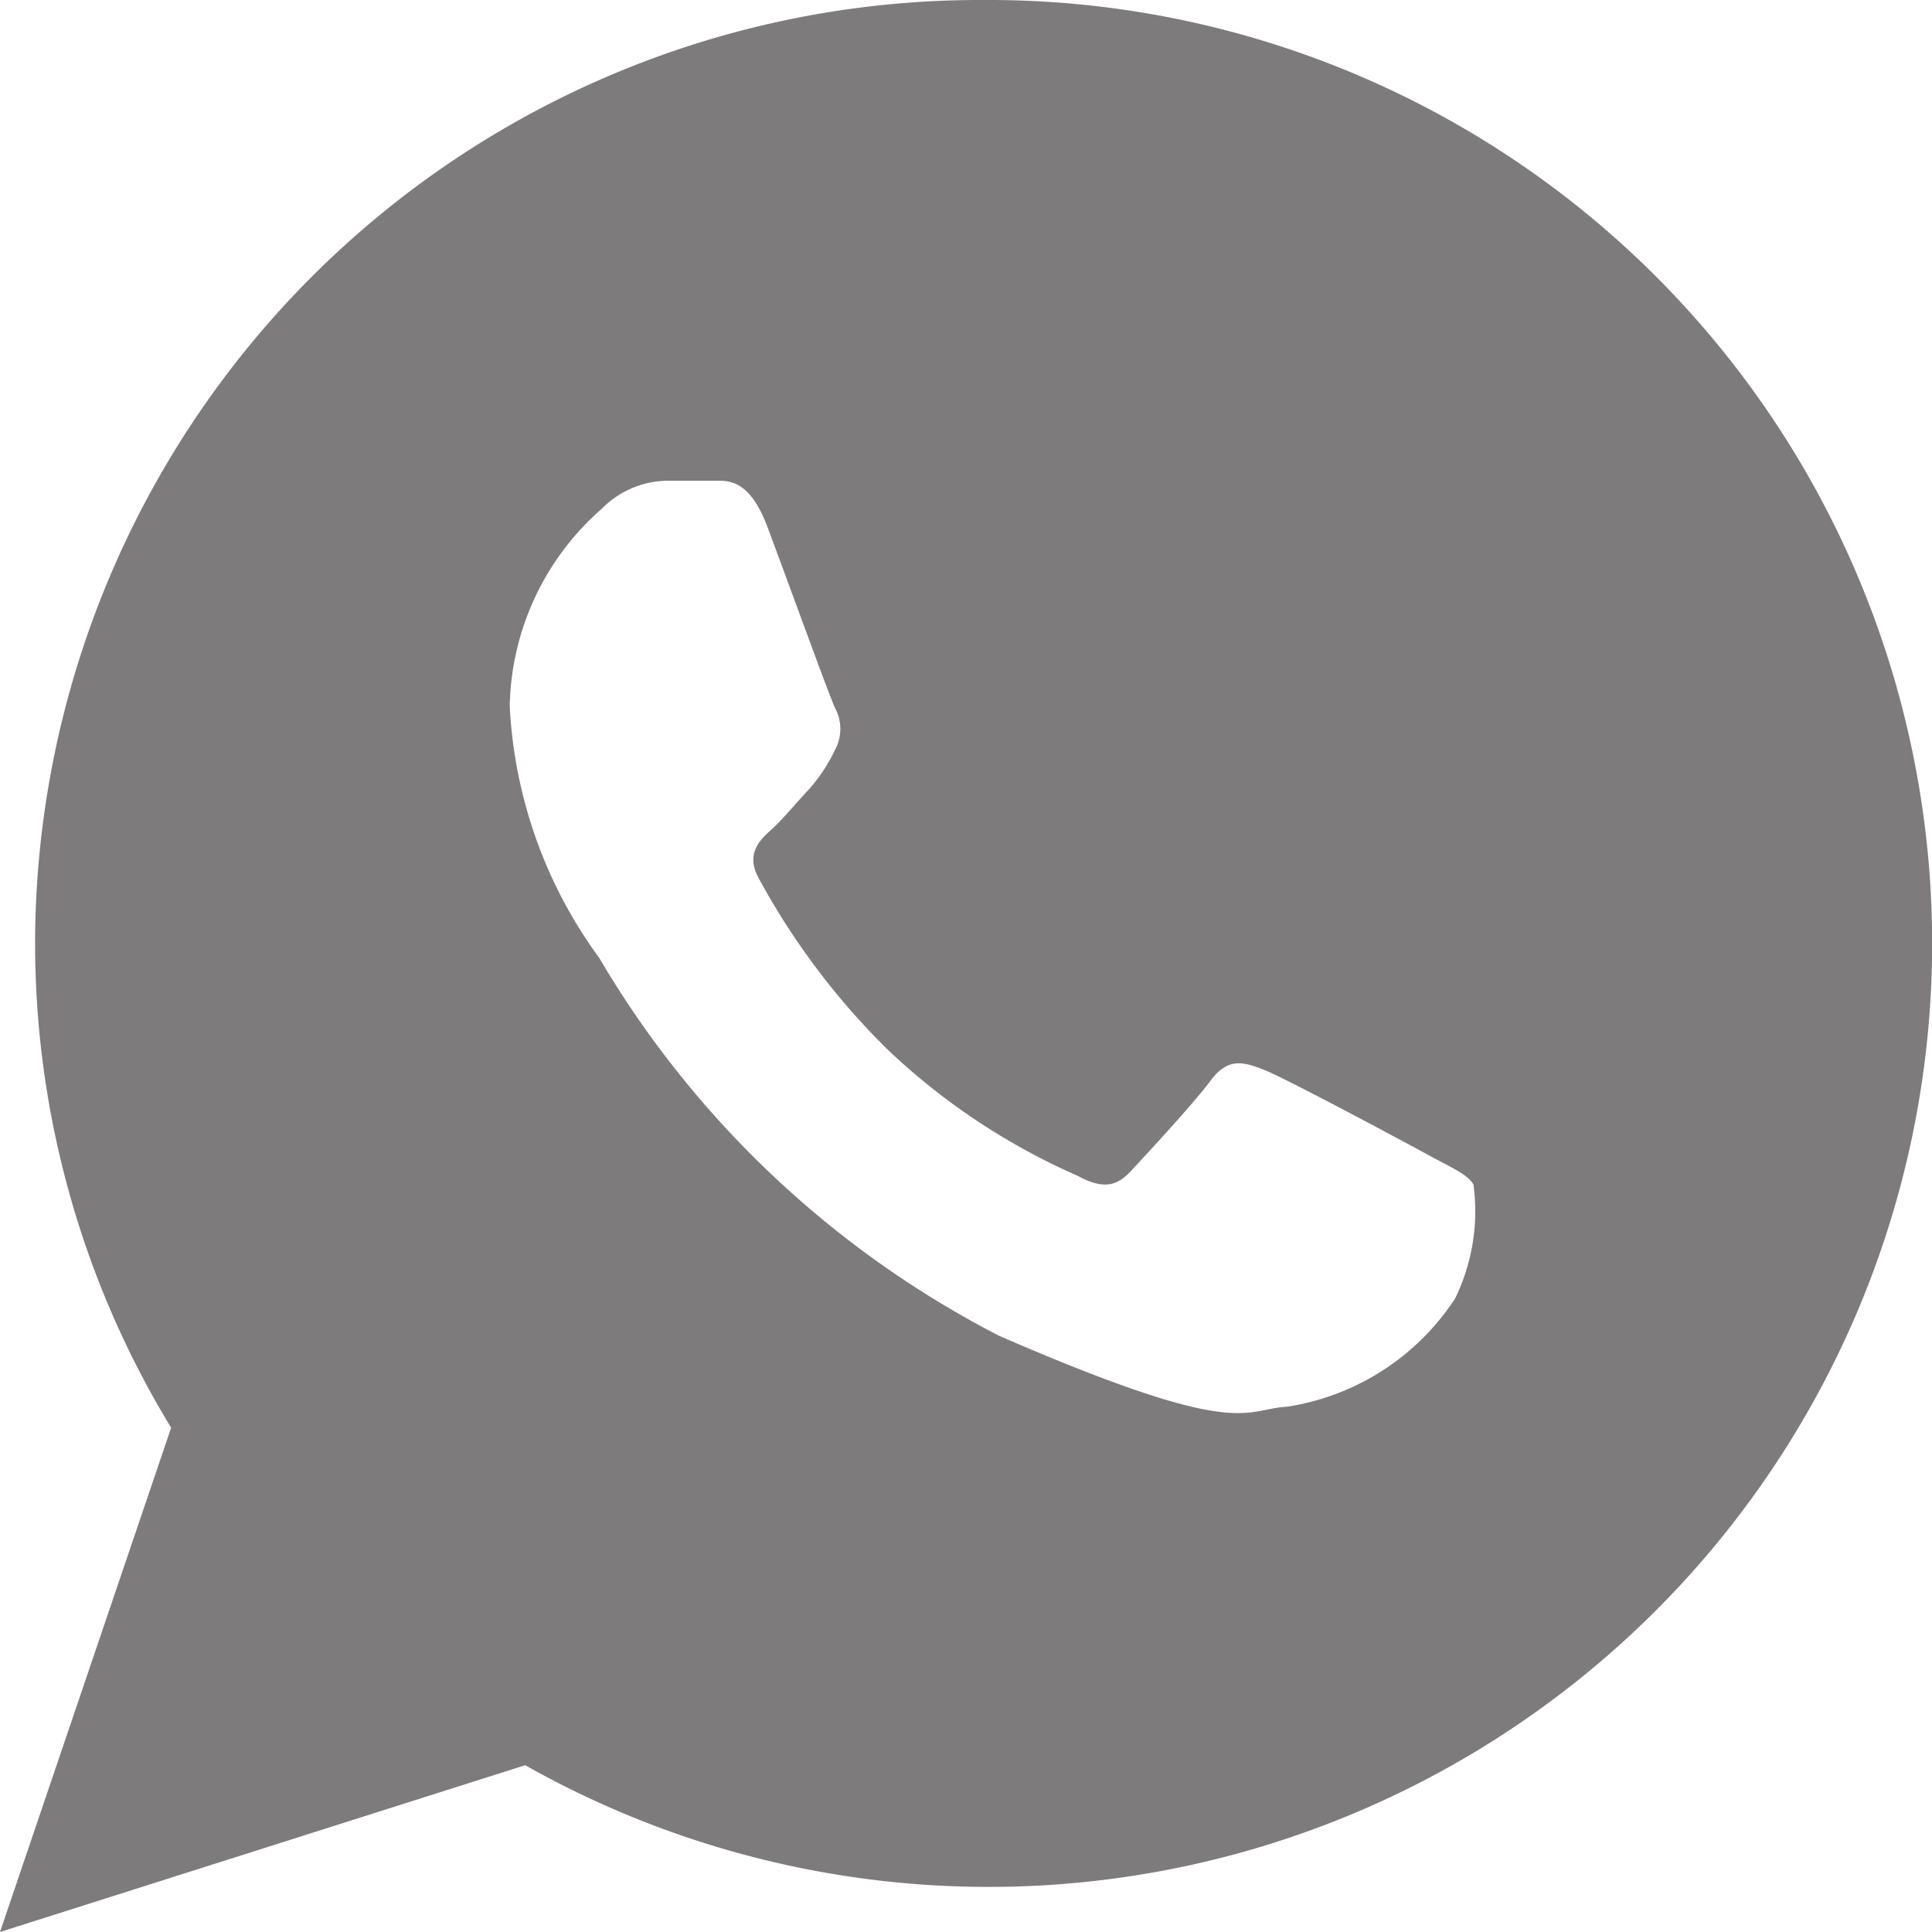 <svg xmlns="http://www.w3.org/2000/svg" width="12" height="12" viewBox="0 0 12 12">
  <path id="Icon_ionic-logo-whatsapp" data-name="Icon ionic-logo-whatsapp" d="M8.359,2.25A5.868,5.868,0,0,0,2.468,8.1a5.785,5.785,0,0,0,.845,3.018L2.25,14.25l3.262-1.036A5.86,5.86,0,1,0,8.359,2.25Zm2.929,8.065a1.522,1.522,0,0,1-1.042.672c-.276.015-.284.214-1.79-.44A6.146,6.146,0,0,1,5.972,8.2a2.889,2.889,0,0,1-.556-1.566A1.669,1.669,0,0,1,5.99,5.408.577.577,0,0,1,6.4,5.236c.119,0,.2,0,.283,0s.219-.018.333.285S7.4,6.57,7.436,6.646a.273.273,0,0,1,0,.262,1.023,1.023,0,0,1-.16.243c-.079.084-.165.189-.236.253s-.16.149-.078.3a4.508,4.508,0,0,0,.8,1.064,4.11,4.11,0,0,0,1.181.785c.148.08.236.072.327-.025s.392-.422.5-.567.205-.117.341-.062.861.443,1.009.524.246.121.282.185A1.237,1.237,0,0,1,11.288,10.315Z" transform="translate(-2.25 -2.25)" fill="#7d7b7b"/>
</svg>
